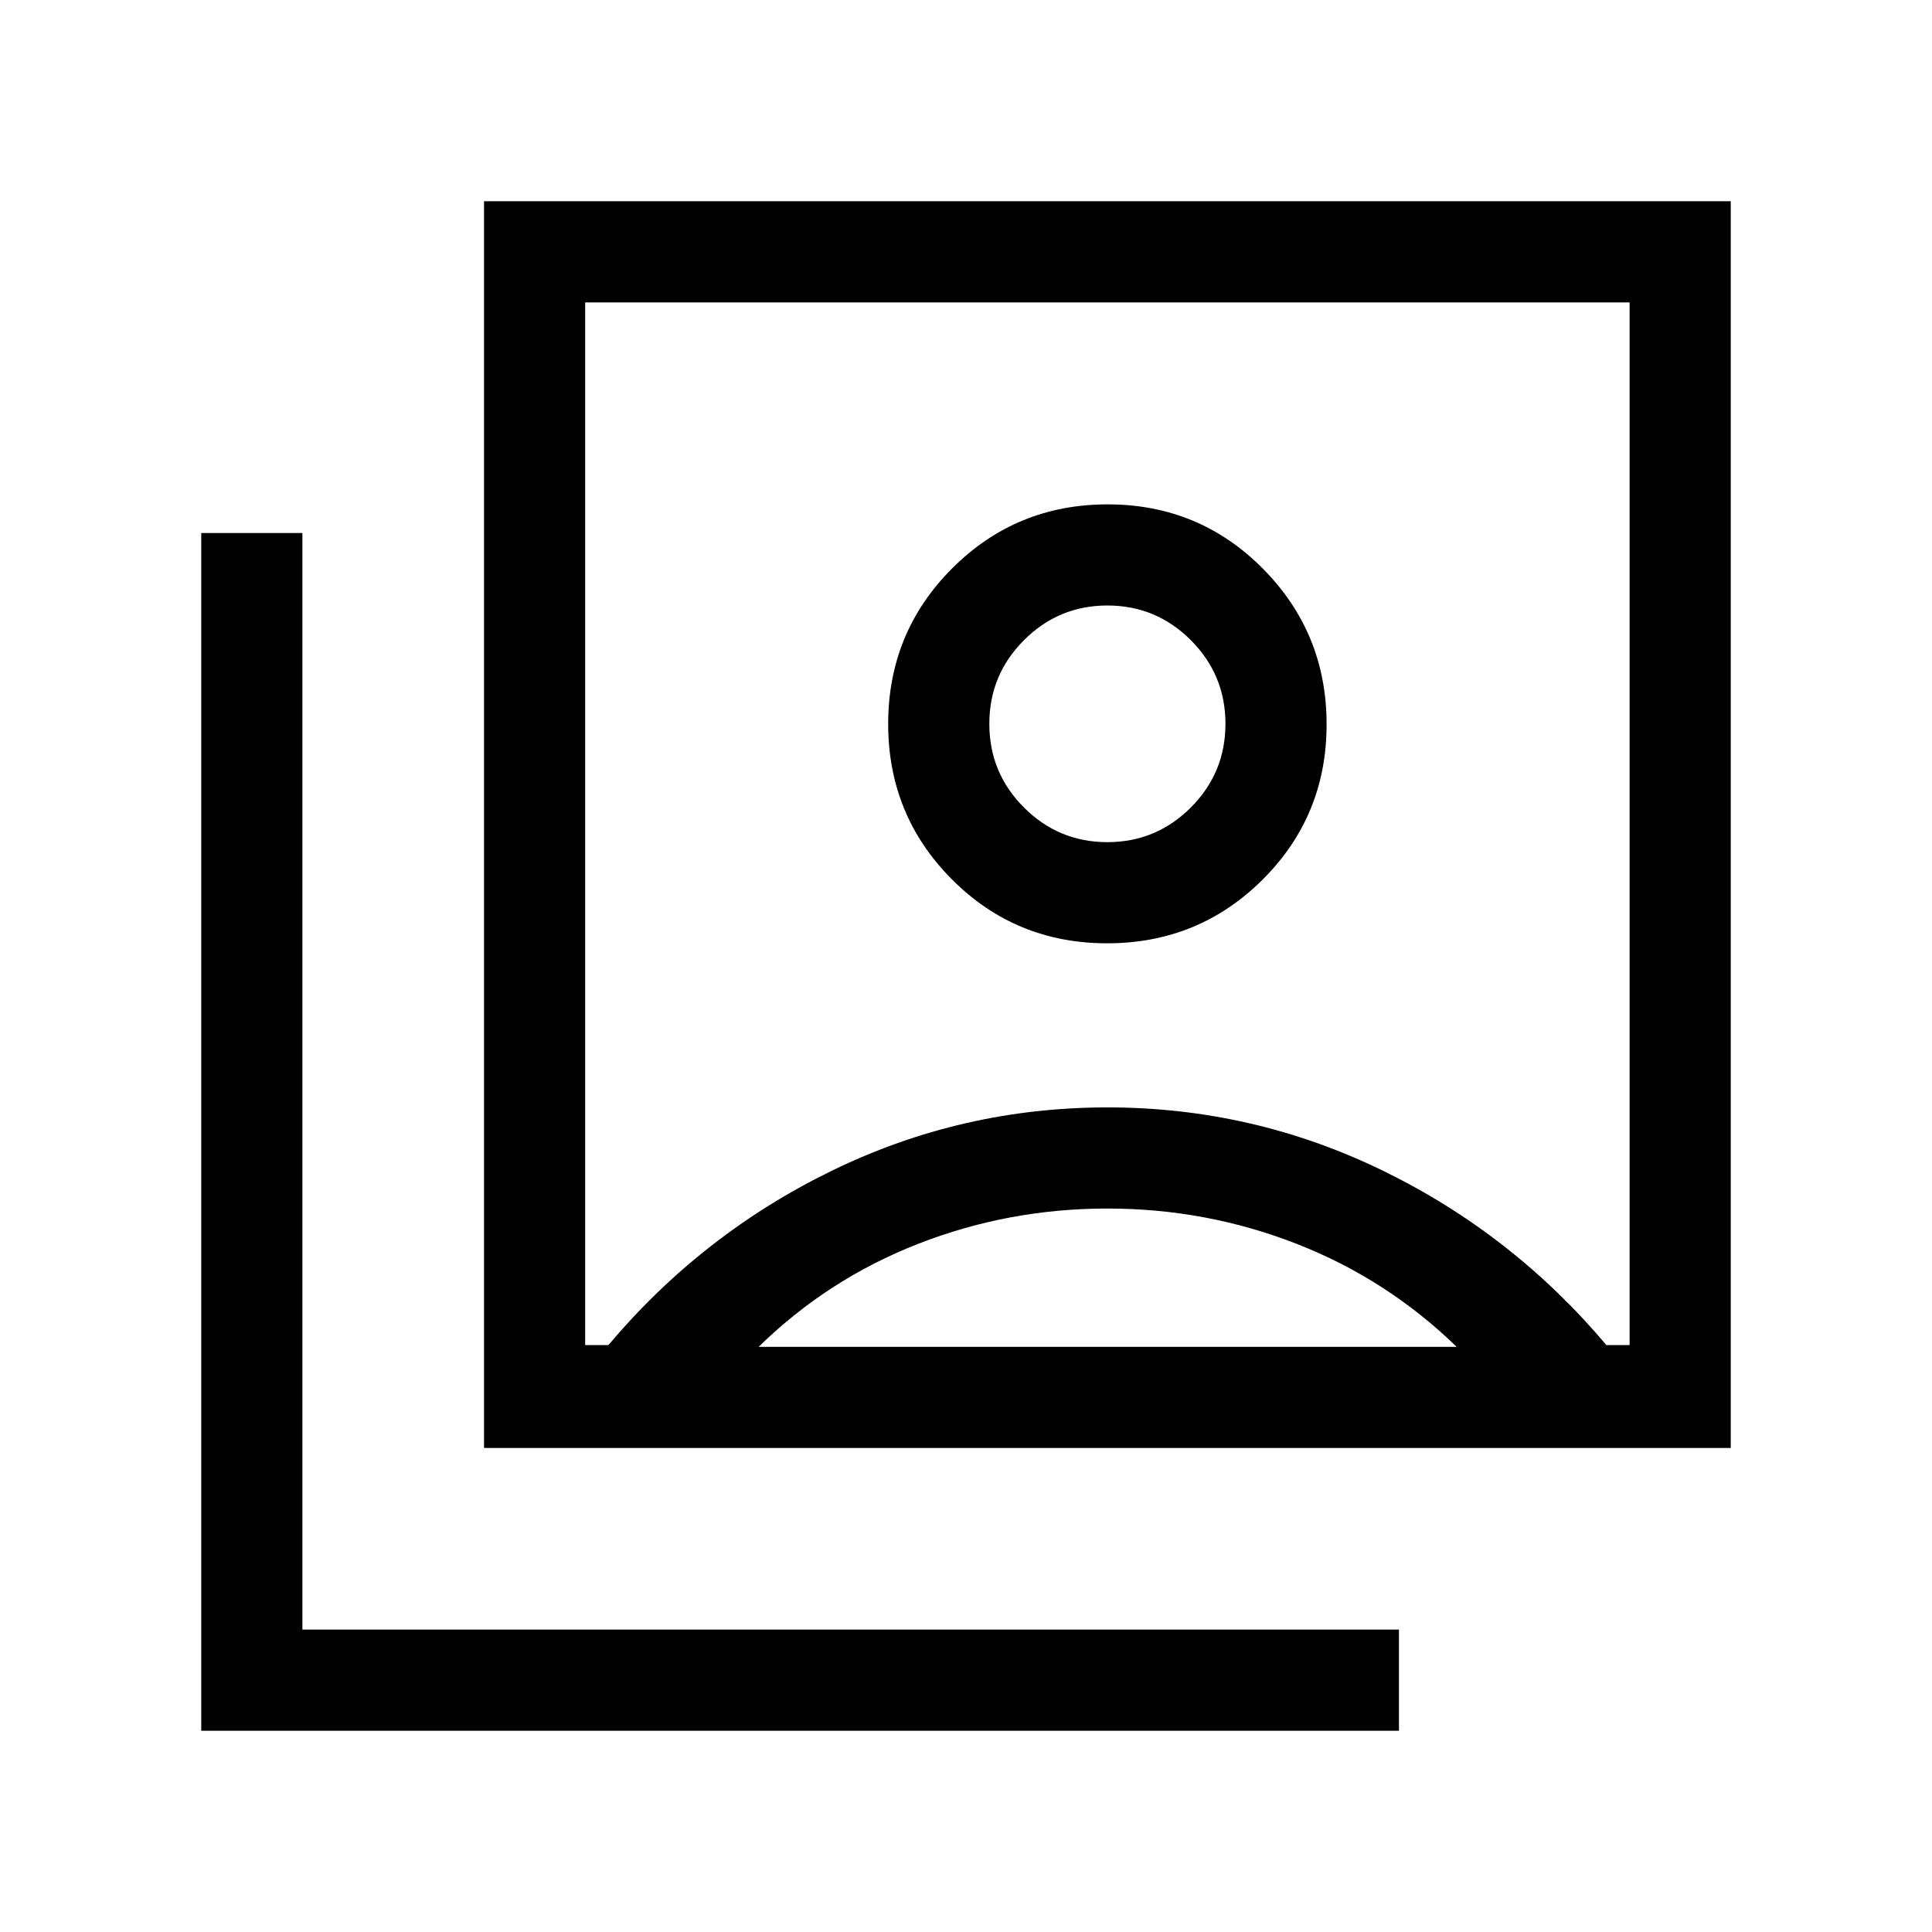 <svg xmlns="http://www.w3.org/2000/svg" height="40" viewBox="0 -960 960 960" width="40"><path d="M550.13-491.28q45.49 0 77.27-31.66 31.78-31.66 31.78-77.11t-31.66-77.39q-31.66-31.94-77.14-31.94-45.48 0-77.26 31.81-31.79 31.82-31.79 77.27 0 45.46 31.66 77.24 31.66 31.78 77.14 31.78ZM302.31-291.64q46.56-55.23 111.1-86.67 64.54-31.43 136.85-31.43 72.3 0 136.84 31.43 64.54 31.44 111.1 86.67h11.54v-518.1H290.77v518.1h11.54Zm-61.8 51.13V-860H860v619.49H240.51ZM100-100v-595.13h50.26v544.87h544.87V-100H100Zm450.26-441.54q-24.23 0-41.45-17.21-17.22-17.22-17.22-41.58t17.22-41.58q17.22-17.22 41.45-17.22 24.23 0 41.45 17.22 17.21 17.22 17.21 41.58t-17.21 41.58q-17.22 17.21-41.45 17.21ZM376.97-290.77H723.8q-34.7-33.69-79.58-51.2-44.89-17.52-93.96-17.52-49.08 0-93.97 17.52-44.88 17.51-79.32 51.2Zm173.29-260.26Z"/></svg>